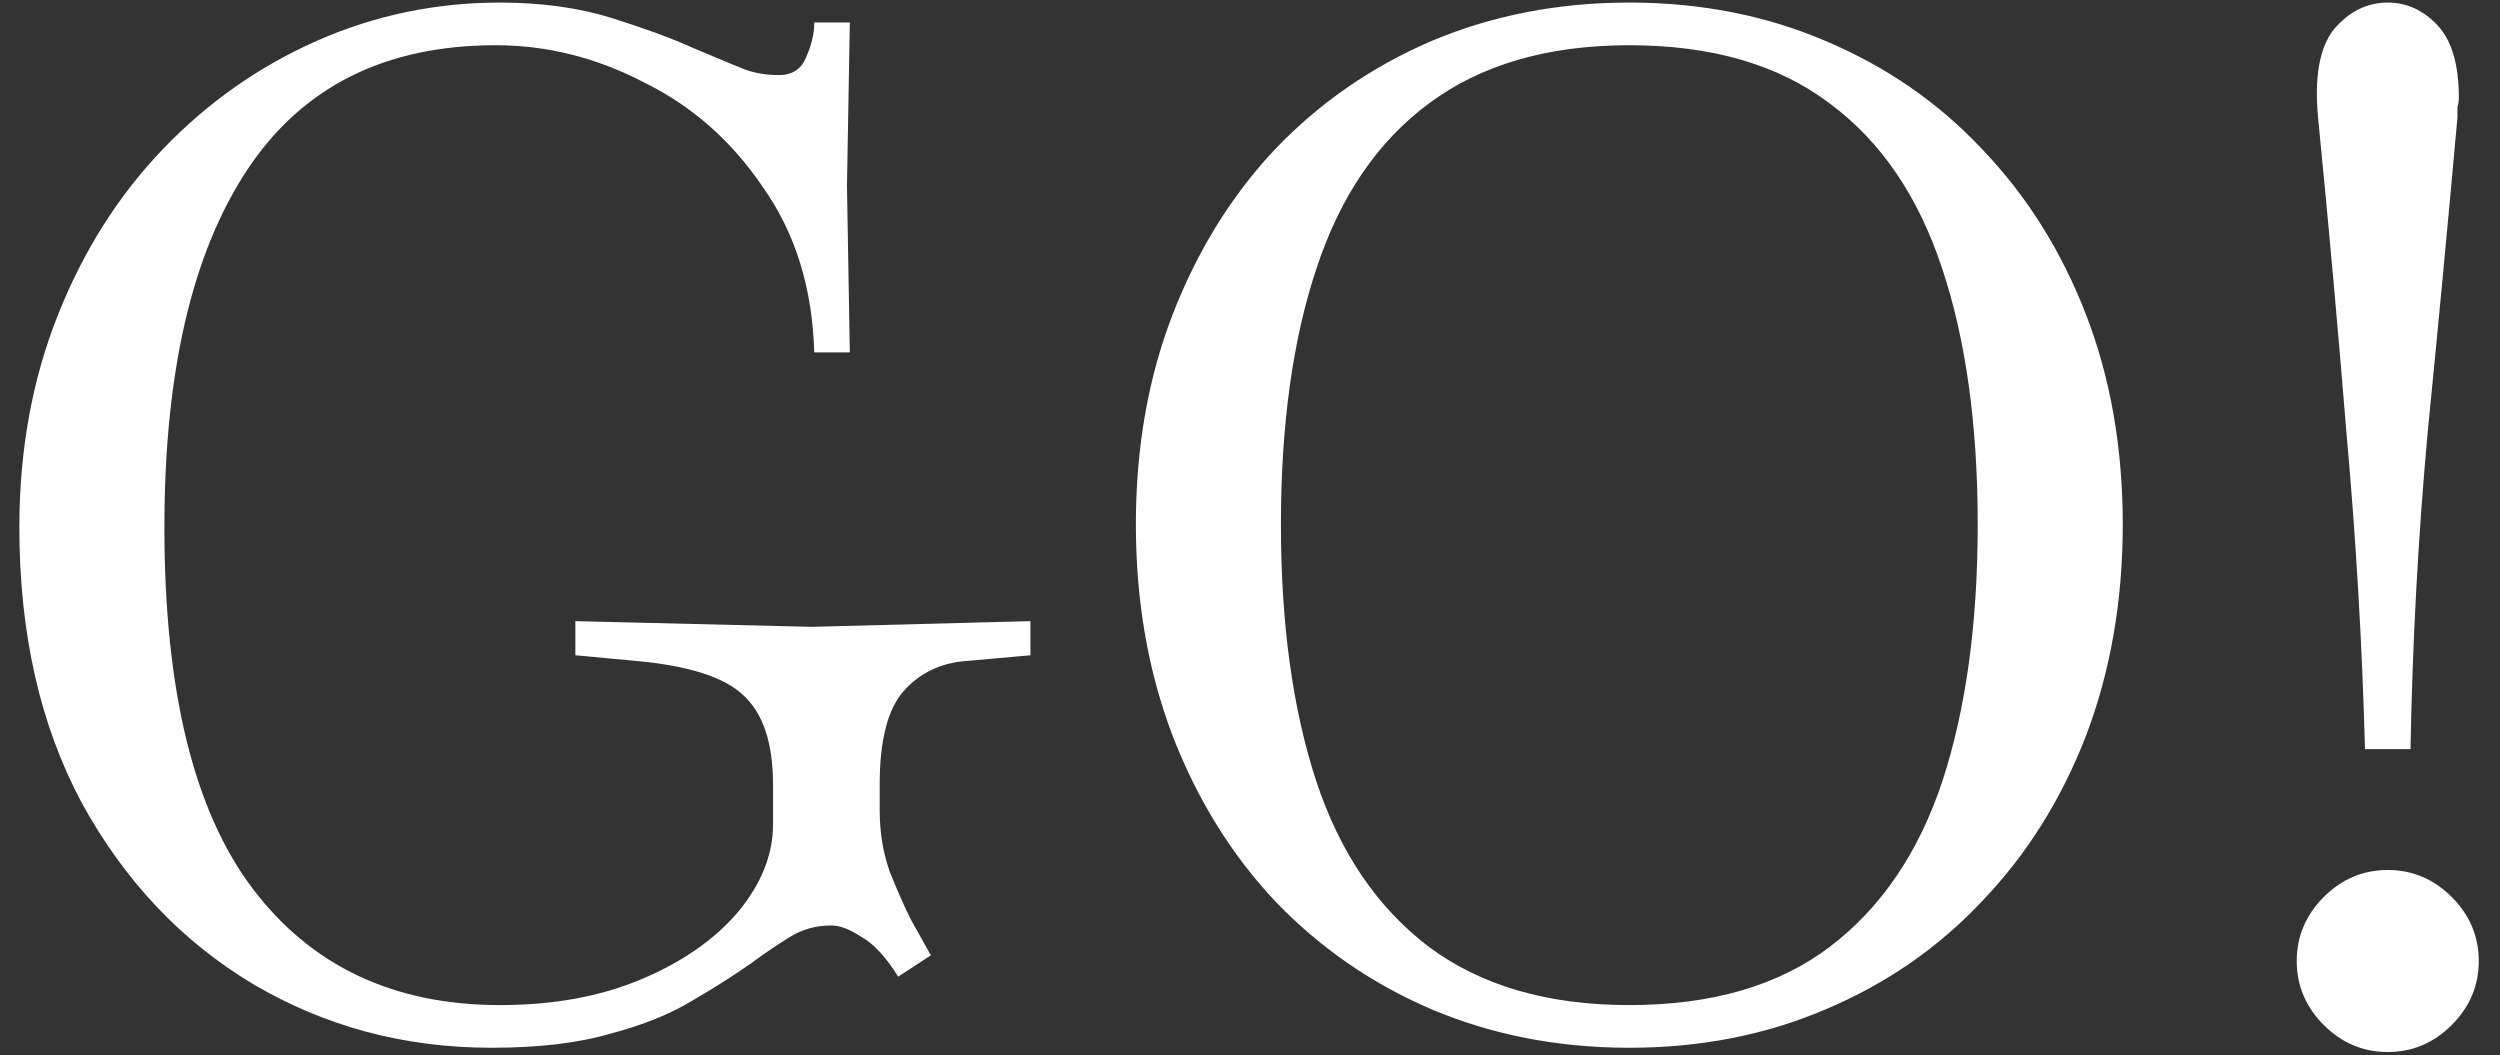 <svg width="109" height="46" viewBox="0 0 109 46" fill="none" xmlns="http://www.w3.org/2000/svg">
<rect x="0" y="0" width="109" height="46" fill="#333333" stroke="none"/>
<path d="M21.428 45.682C17.625 45.682 14.153 44.752 11.012 42.892C7.912 41.032 5.432 38.407 3.572 35.018C1.753 31.629 0.844 27.619 0.844 22.99C0.844 19.642 1.402 16.563 2.518 13.752C3.634 10.941 5.163 8.523 7.106 6.498C9.049 4.473 11.281 2.902 13.802 1.786C16.323 0.67 18.989 0.112 21.8 0.112C23.619 0.112 25.251 0.339 26.698 0.794C28.145 1.249 29.323 1.683 30.232 2.096C31.307 2.551 32.051 2.861 32.464 3.026C32.919 3.191 33.415 3.274 33.952 3.274C34.531 3.274 34.923 3.026 35.13 2.53C35.378 1.993 35.502 1.476 35.502 0.98H37.052L36.928 8.11L37.052 15.364H35.502C35.419 12.553 34.675 10.156 33.27 8.172C31.906 6.147 30.17 4.617 28.062 3.584C25.995 2.509 23.846 1.972 21.614 1.972C16.778 1.972 13.161 3.791 10.764 7.428C8.367 11.065 7.168 16.253 7.168 22.99C7.168 30.099 8.449 35.349 11.012 38.738C13.575 42.127 17.171 43.822 21.8 43.822C24.115 43.822 26.161 43.45 27.938 42.706C29.715 41.962 31.121 40.991 32.154 39.792C33.187 38.552 33.704 37.271 33.704 35.948V34.212C33.704 32.393 33.27 31.091 32.402 30.306C31.575 29.521 30.025 29.025 27.752 28.818L25.086 28.57V27.082L35.378 27.33L44.926 27.082V28.57L42.136 28.818C41.02 28.901 40.111 29.335 39.408 30.12C38.705 30.905 38.354 32.269 38.354 34.212V35.328C38.354 36.279 38.499 37.167 38.788 37.994C39.119 38.821 39.429 39.523 39.718 40.102L40.586 41.652L39.16 42.582C38.623 41.714 38.085 41.135 37.548 40.846C37.052 40.515 36.618 40.35 36.246 40.35C35.585 40.35 34.985 40.515 34.448 40.846C33.911 41.177 33.332 41.569 32.712 42.024C32.009 42.52 31.162 43.057 30.17 43.636C29.219 44.215 28.041 44.69 26.636 45.062C25.231 45.475 23.495 45.682 21.428 45.682ZM71.038 45.682C67.938 45.682 65.065 45.124 62.42 44.008C59.816 42.892 57.542 41.321 55.6 39.296C53.698 37.271 52.21 34.873 51.136 32.104C50.061 29.293 49.524 26.214 49.524 22.866C49.524 19.518 50.061 16.459 51.136 13.69C52.21 10.921 53.698 8.523 55.6 6.498C57.542 4.473 59.816 2.902 62.42 1.786C65.065 0.67 67.938 0.112 71.038 0.112C74.138 0.112 76.99 0.67 79.594 1.786C82.239 2.902 84.512 4.473 86.414 6.498C88.356 8.523 89.865 10.921 90.94 13.69C92.014 16.459 92.552 19.518 92.552 22.866C92.552 26.214 92.014 29.293 90.94 32.104C89.865 34.873 88.356 37.271 86.414 39.296C84.512 41.321 82.239 42.892 79.594 44.008C76.99 45.124 74.138 45.682 71.038 45.682ZM71.038 43.822C74.634 43.822 77.548 42.975 79.78 41.28C82.012 39.585 83.644 37.188 84.678 34.088C85.711 30.947 86.228 27.206 86.228 22.866C86.228 18.526 85.711 14.806 84.678 11.706C83.644 8.565 82.012 6.167 79.78 4.514C77.548 2.819 74.634 1.972 71.038 1.972C67.483 1.972 64.569 2.819 62.296 4.514C60.064 6.167 58.431 8.565 57.398 11.706C56.364 14.806 55.848 18.526 55.848 22.866C55.848 27.206 56.364 30.947 57.398 34.088C58.431 37.188 60.064 39.585 62.296 41.28C64.569 42.975 67.483 43.822 71.038 43.822ZM103.114 32.662C102.99 28.074 102.721 23.486 102.308 18.898C101.936 14.31 101.523 9.722 101.068 5.134C100.903 3.357 101.13 2.075 101.75 1.29C102.411 0.505 103.197 0.112 104.106 0.112C104.933 0.112 105.656 0.443 106.276 1.104C106.896 1.765 107.206 2.819 107.206 4.266C107.206 4.39 107.185 4.535 107.144 4.7C107.144 4.824 107.144 4.969 107.144 5.134C106.731 9.722 106.297 14.31 105.842 18.898C105.429 23.445 105.181 28.033 105.098 32.662H103.114ZM104.106 45.868C103.031 45.868 102.101 45.475 101.316 44.69C100.531 43.905 100.138 42.975 100.138 41.9C100.138 40.825 100.531 39.895 101.316 39.11C102.101 38.325 103.031 37.932 104.106 37.932C105.181 37.932 106.111 38.325 106.896 39.11C107.681 39.895 108.074 40.825 108.074 41.9C108.074 42.975 107.681 43.905 106.896 44.69C106.111 45.475 105.181 45.868 104.106 45.868Z" fill="white"/>
</svg>
